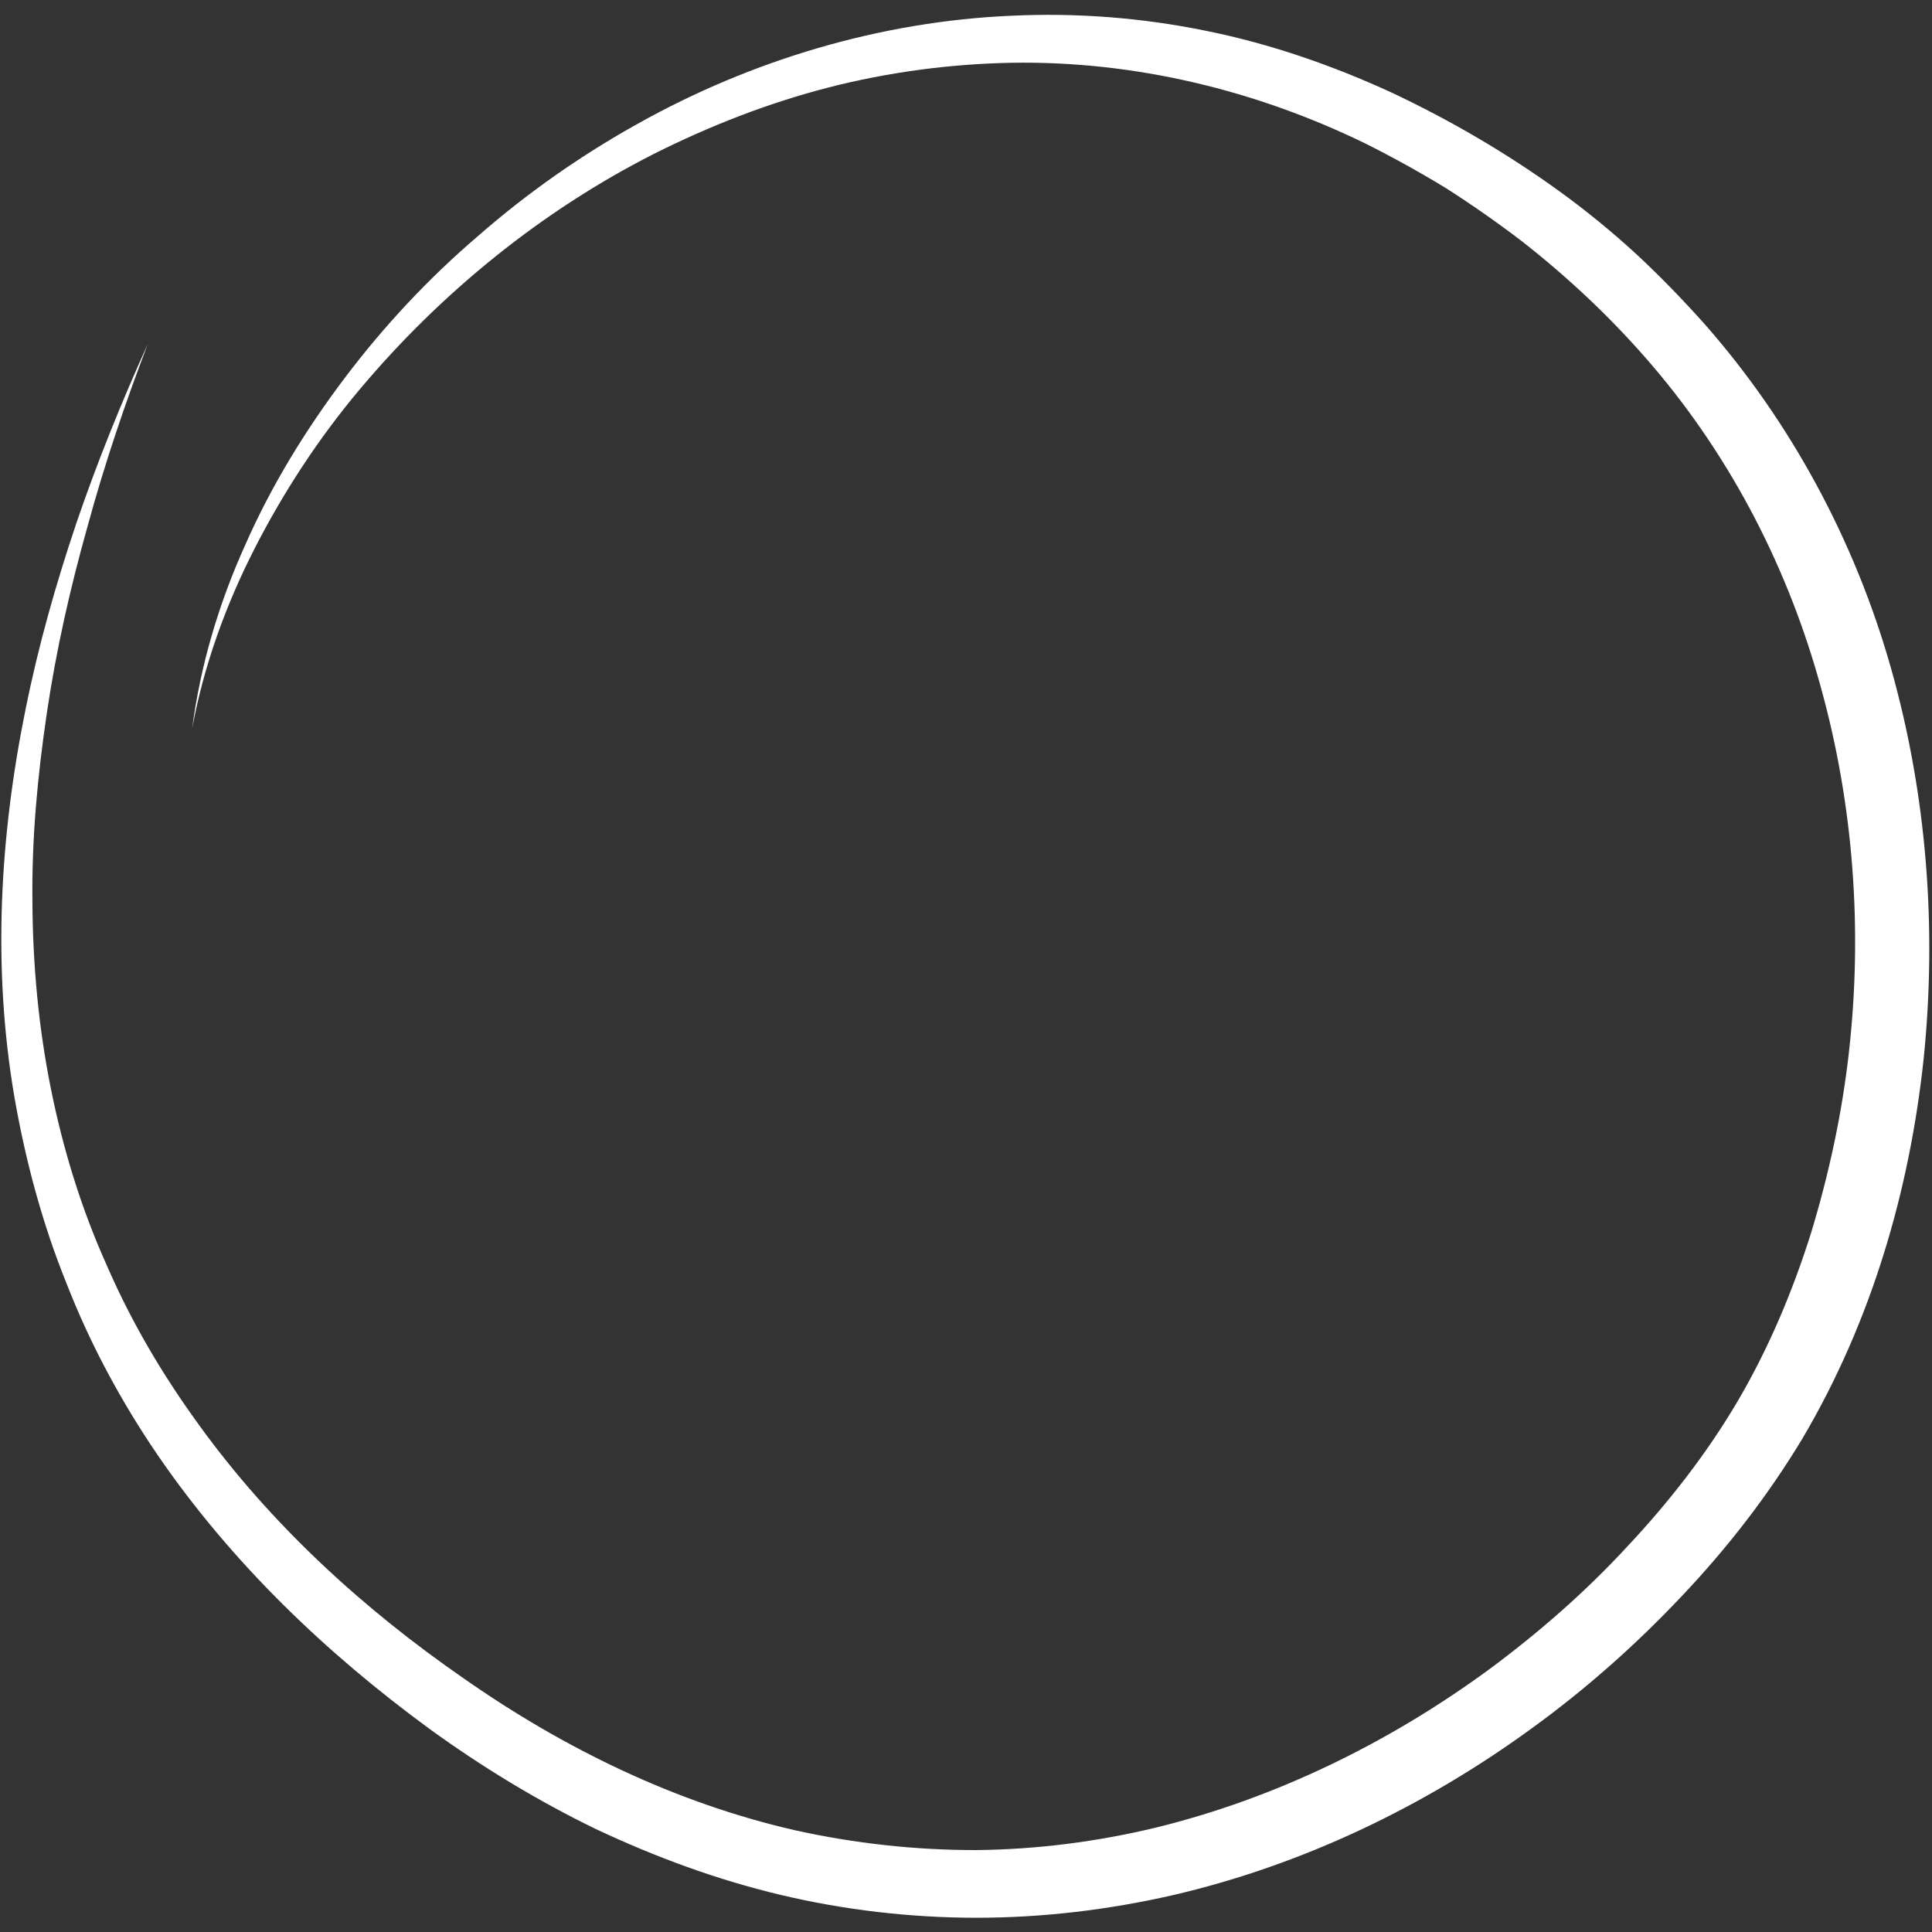 <svg width="100%" height="100%" viewBox="0 0 117 117" fill="none" xmlns="http://www.w3.org/2000/svg">
<rect x="0" y="0" width="117" height="117" fill="#333333" stroke="none"/>
<path d="M8.95 20.831C7.57 24.444 6.319 28.136 5.301 31.881C4.251 35.606 3.403 39.363 2.84 43.16C2.277 46.958 1.915 50.788 1.964 54.598C1.98 58.389 2.335 62.206 3.075 65.899C3.816 69.592 4.924 73.194 6.457 76.606C7.939 80.031 9.847 83.266 12.032 86.266C16.383 92.298 21.962 97.414 28.116 101.666C34.218 105.931 40.975 109.201 48.159 110.842C51.745 111.636 55.435 112.043 59.114 112.039C62.812 112.001 66.467 111.532 70.056 110.663C77.256 108.892 84.093 105.549 90.13 101.133C93.132 98.915 95.989 96.428 98.512 93.693C101.067 90.977 103.393 87.986 105.24 84.838C107.107 81.657 108.556 78.22 109.674 74.672C110.76 71.104 111.549 67.445 111.967 63.739C112.803 56.328 112.255 48.792 110.274 41.641C108.325 34.511 104.904 27.831 100.122 22.211C97.731 19.401 95.043 16.859 92.141 14.592C90.664 13.466 89.146 12.404 87.589 11.408C86.011 10.445 84.393 9.547 82.735 8.715C76.094 5.471 68.737 3.68 61.267 3.801C57.549 3.871 53.79 4.367 50.16 5.301C46.53 6.236 42.976 7.622 39.58 9.329C32.819 12.763 26.735 17.69 21.785 23.58C19.31 26.525 17.182 29.772 15.427 33.202C13.673 36.632 12.337 40.317 11.637 44.121C12.136 40.284 13.258 36.514 14.872 32.953C16.453 29.372 18.525 26.001 20.899 22.86C23.274 19.718 25.982 16.826 28.964 14.28C31.933 11.682 35.197 9.399 38.63 7.489C45.515 3.636 53.331 1.296 61.247 0.953C65.215 0.765 69.187 1.074 73.079 1.875C76.939 2.656 80.698 3.961 84.288 5.612C87.858 7.297 91.247 9.276 94.434 11.582C96.028 12.735 97.562 13.986 99.035 15.336C100.476 16.665 101.856 18.093 103.197 19.587C108.441 25.534 112.31 32.712 114.496 40.393C116.682 48.074 117.311 56.199 116.49 64.16C115.638 72.102 113.341 80.016 109.164 87.098C107.044 90.62 104.545 93.82 101.784 96.726C99.004 99.664 95.994 102.327 92.722 104.696C86.231 109.42 78.83 112.958 71.031 114.768C67.115 115.663 63.103 116.139 59.118 116.137C55.134 116.135 51.126 115.669 47.262 114.75C43.398 113.832 39.647 112.442 36.11 110.777C32.56 109.06 29.179 106.996 26.023 104.709C19.733 100.104 14.017 94.634 9.557 88.13C7.344 84.888 5.46 81.398 4.035 77.737C2.557 74.09 1.539 70.272 0.866 66.396C-0.471 58.558 -0.009 50.603 1.548 42.957C2.32 39.108 3.39 35.35 4.621 31.691C5.893 27.966 7.357 24.359 8.95 20.831Z" fill="white"/>
</svg>
